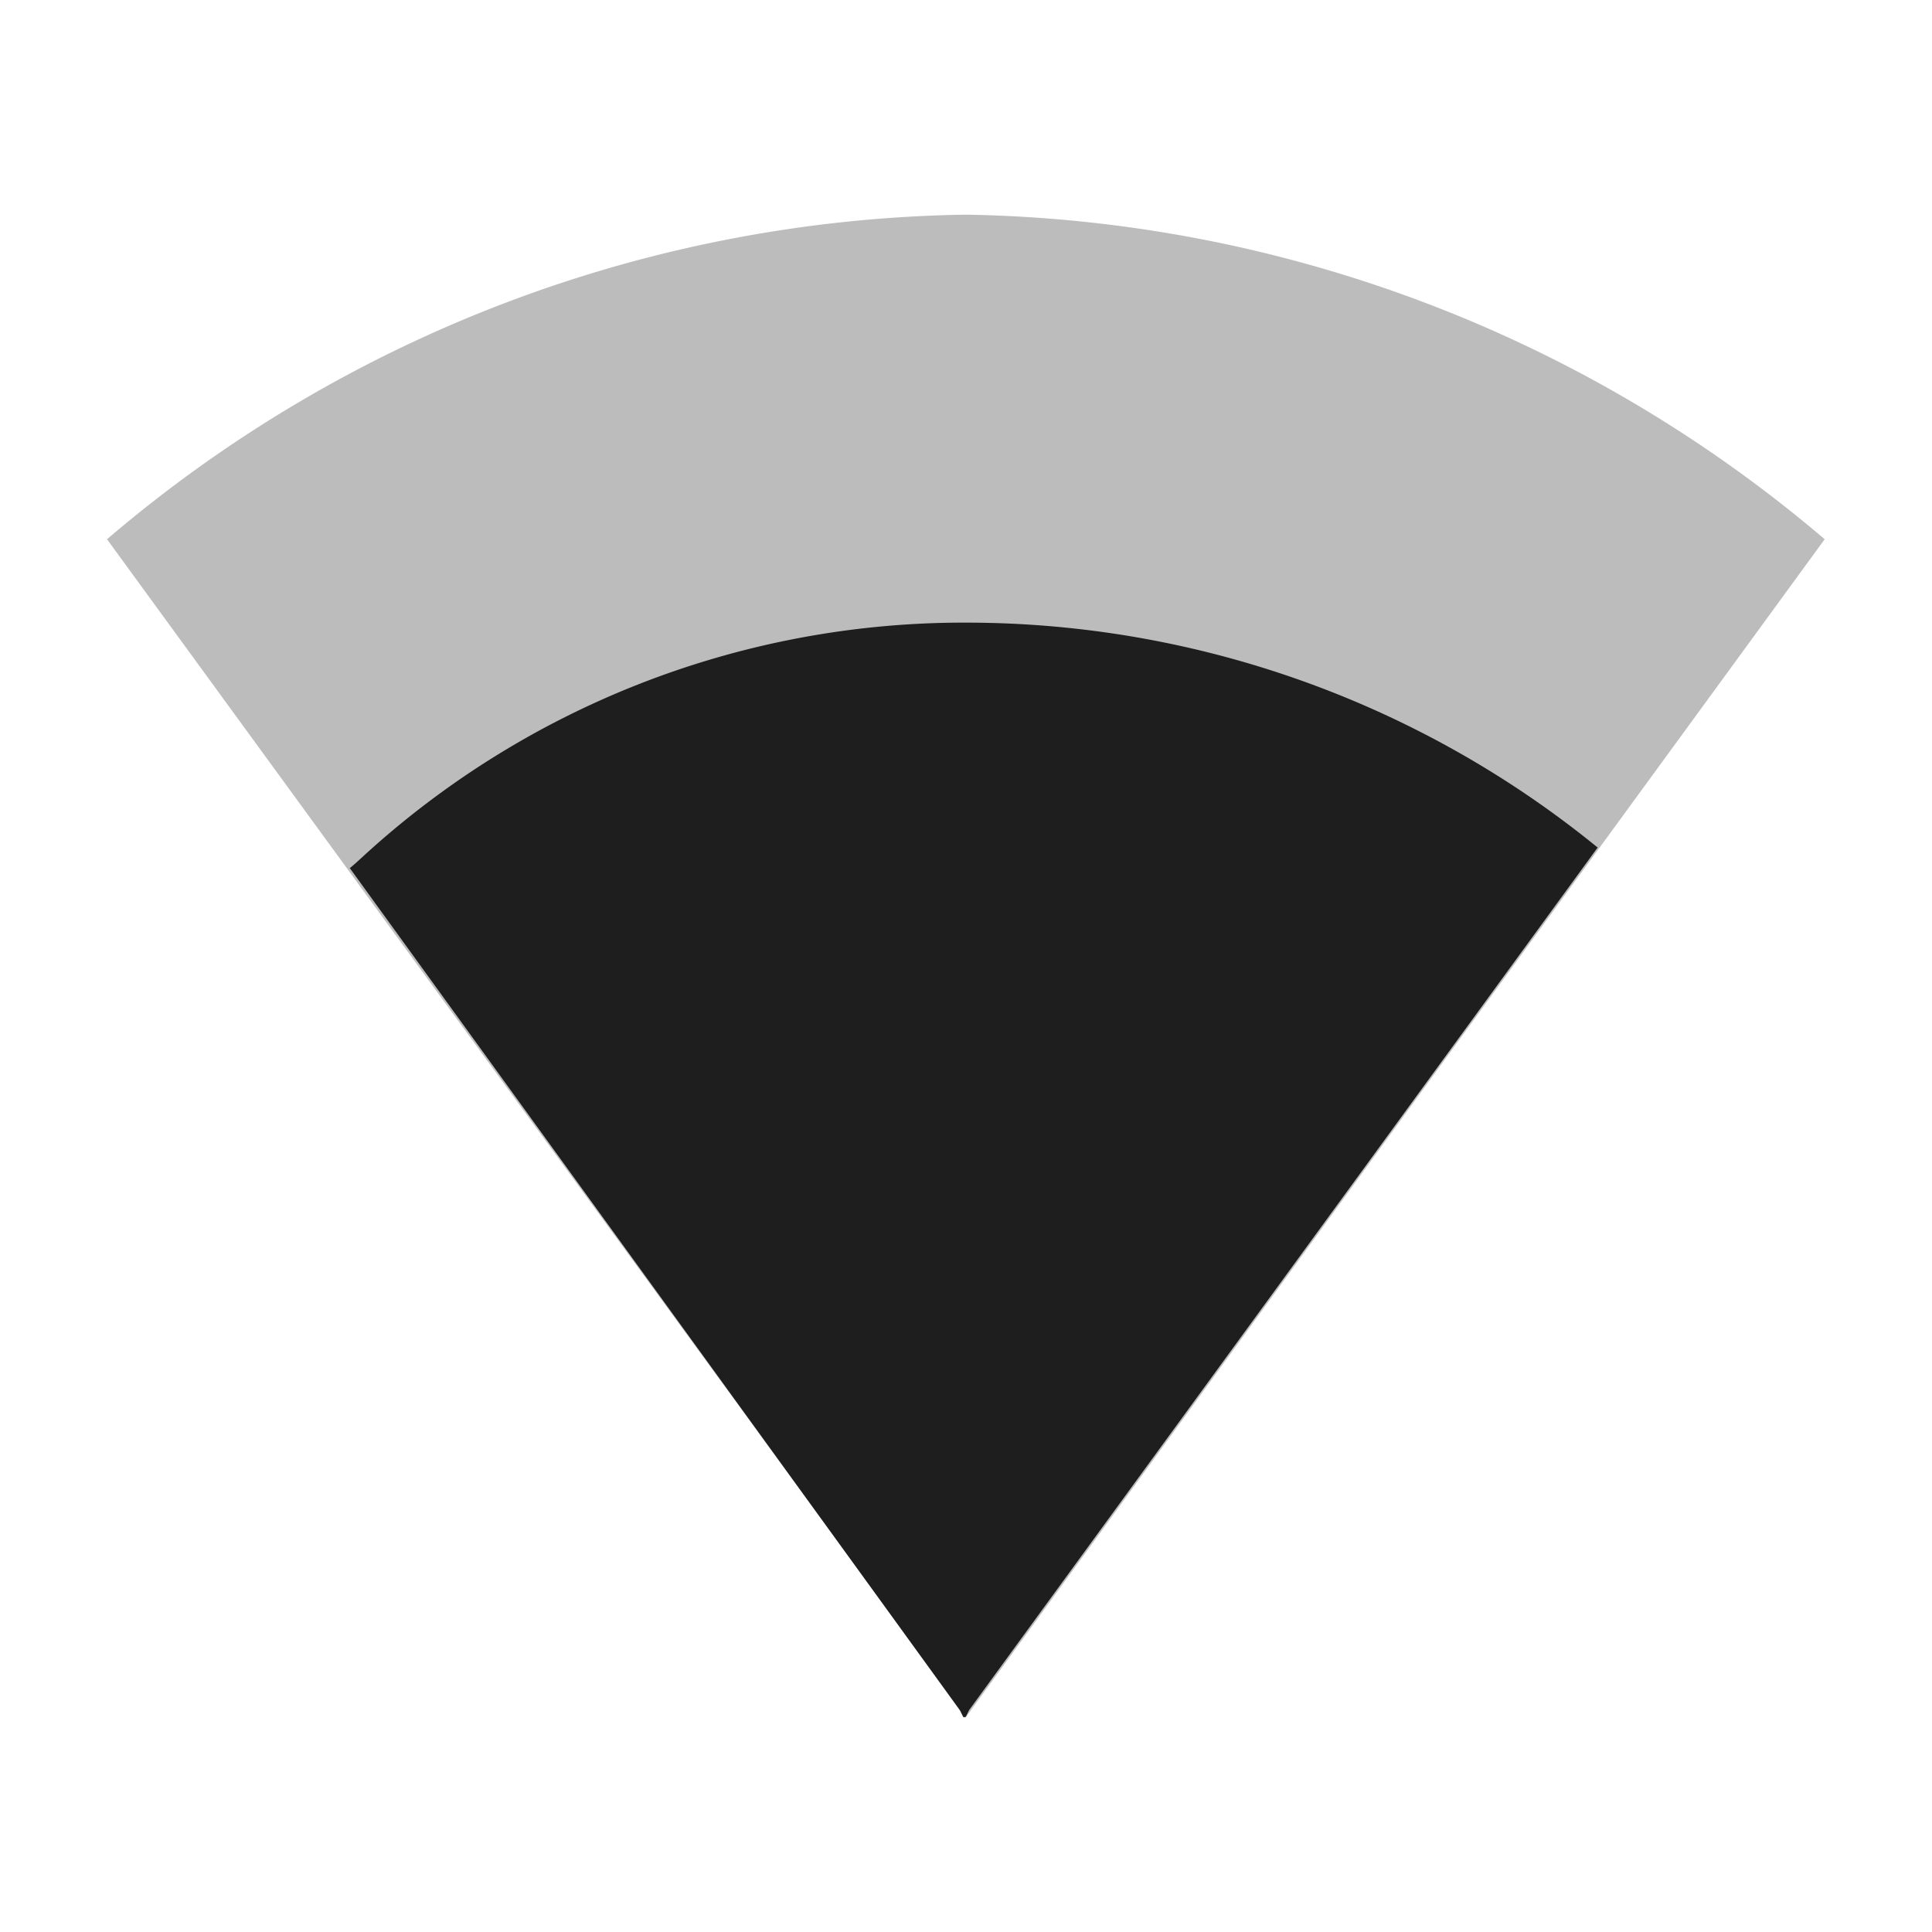 <svg xmlns="http://www.w3.org/2000/svg" width="18" height="18" viewBox="0 0 18 18">
  <g id="icn_mifi_selected" transform="translate(-441 -180)">
    <rect id="Rectangle_1963" data-name="Rectangle 1963" width="18" height="18" transform="translate(441 180)" fill="none"/>
    <g id="Group_3020" data-name="Group 3020" transform="translate(7.501 -0.237)">
      <path id="Path_915" data-name="Path 915" d="M15.772,7.2l.858-1.176A12.65,12.65,0,0,0,8.627,3a12.6,12.6,0,0,0-8,3.024L8.62,16.986,8.627,17l.006-.007,4.443-6.1Z" transform="translate(433.869 179.237)" fill="rgba(30,30,30,0.3)"/>
      <path id="Union_7" data-name="Union 7" d="M5.732,10.2l-.005-.006h0L5.72,10.2l-.006-.007-.03-.06L0,2.287c.022-.017.058-.049.107-.094A8.28,8.28,0,0,1,5.664,0h.125A9.313,9.313,0,0,1,11.57,2.05l.056.045L5.771,10.13l-.031.062-.006.006h0Z" transform="translate(436.758 186.038)" fill="#1e1e1e"/>
    </g>
  </g>
</svg>
